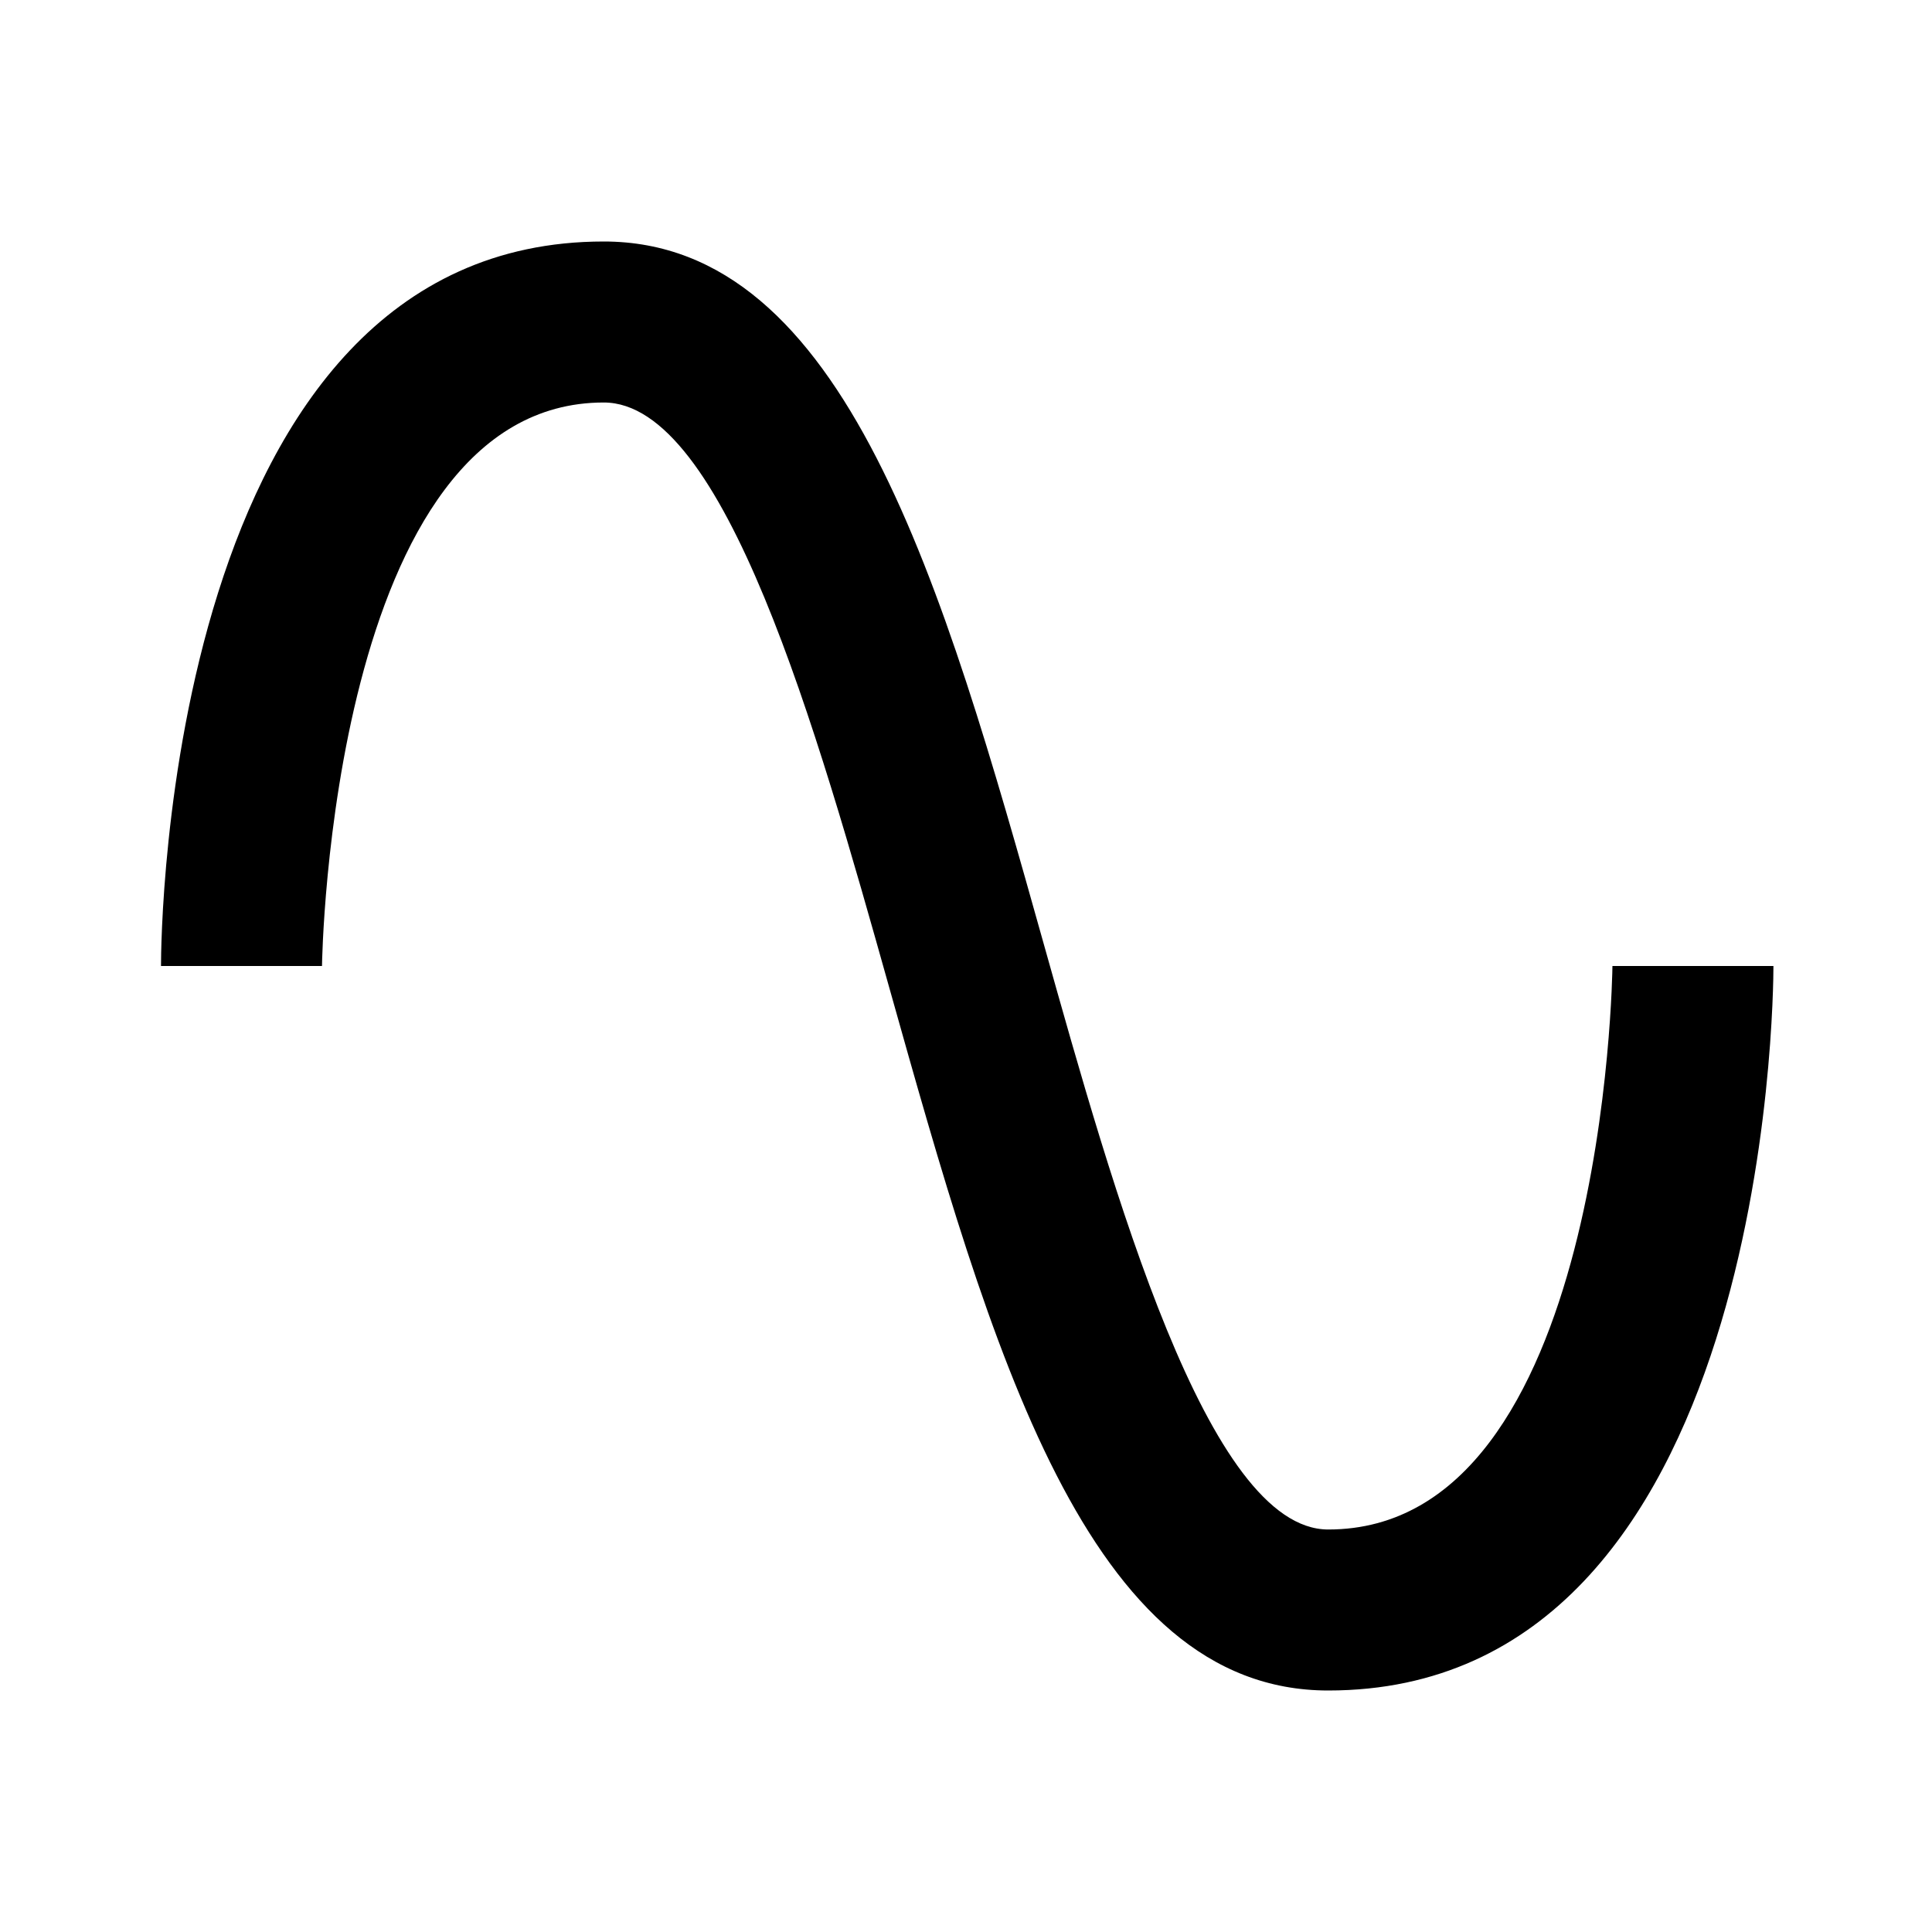 <svg xmlns="http://www.w3.org/2000/svg" width="96" height="96">
    <path style="stroke:none;fill-rule:nonzero;fill:#000;fill-opacity:1" d="M66 84c-12 0-16.762-16.96-21.8-34.879C40.558 36.161 36 20 30 20c-13.559 0-14 27.719-14 28H8c0-1.48.238-36 22-36 12 0 16.84 17 21.879 34.96C55.32 59.2 60 76 66 76c13.762 0 14.121-27.719 14.121-28h8c0 1.48-.242 36-22.121 36Zm0 0"/>
</svg>
